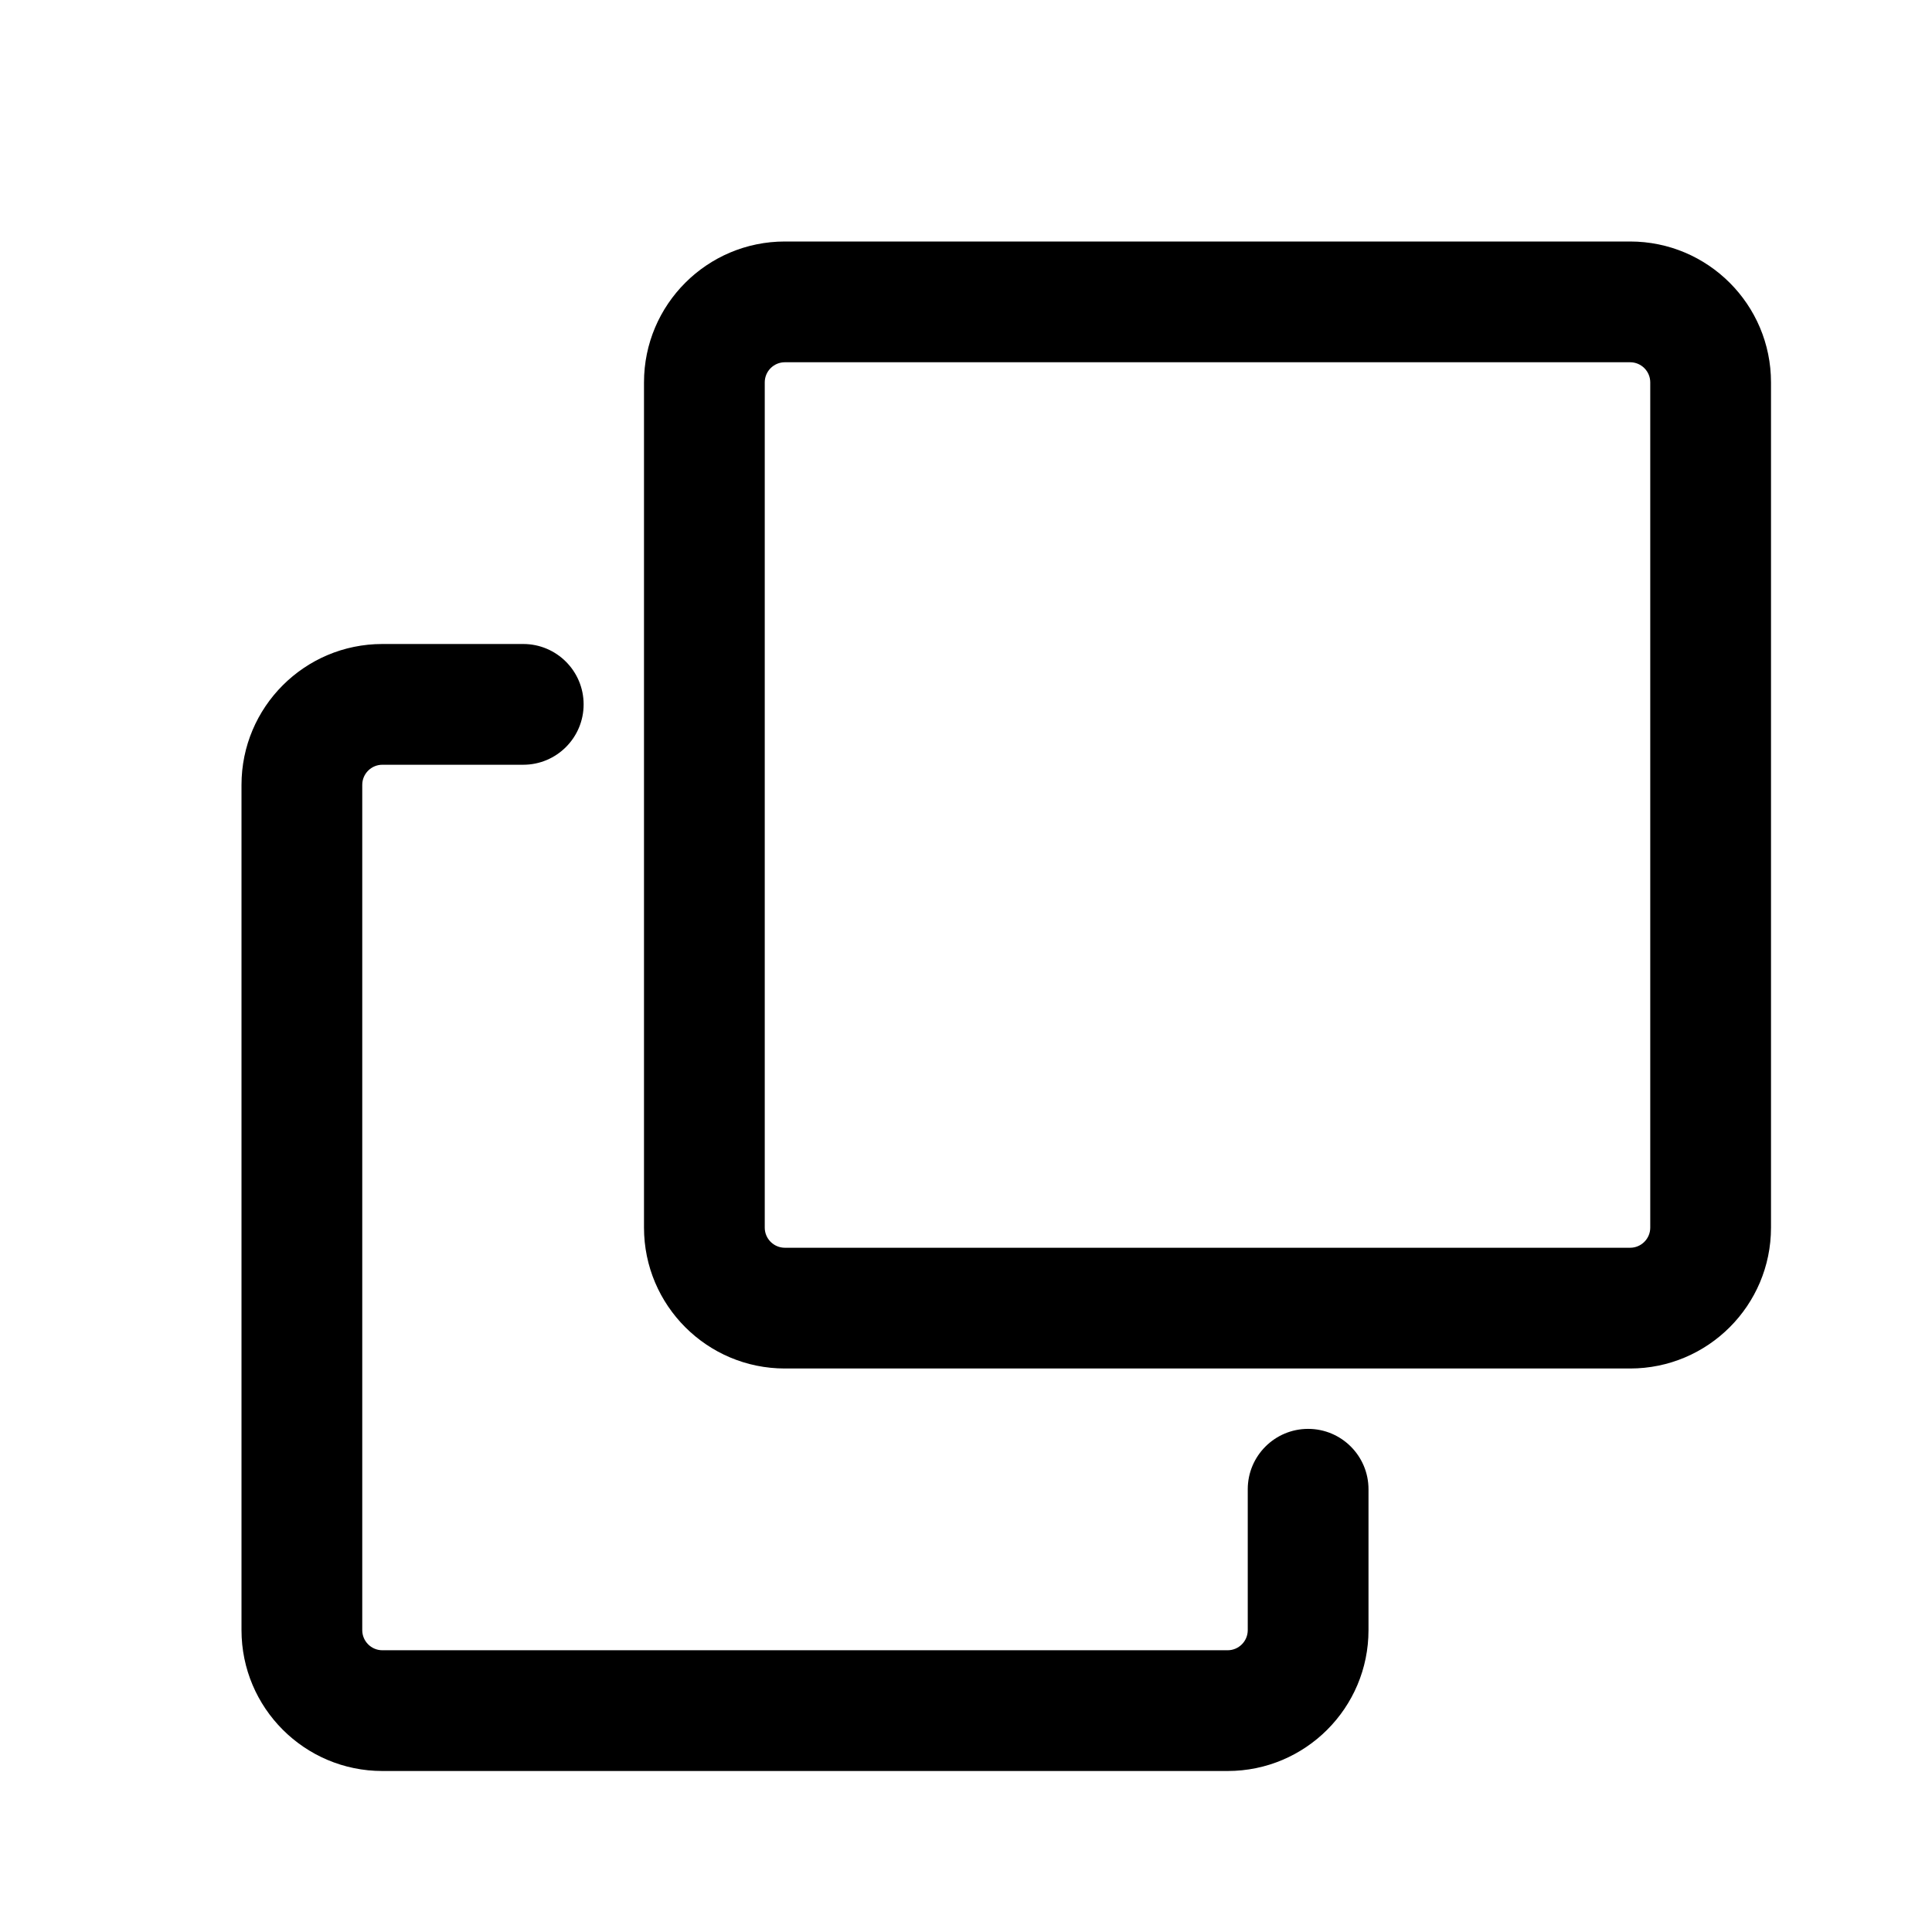 <svg width="24" height="24" viewBox="0 0 24 24" fill="currentColor" xmlns="http://www.w3.org/2000/svg">
<path fill-rule="evenodd" clip-rule="evenodd" d="M9.75 3H20.25C21.216 3 22 3.784 22 4.75V15.25C22 16.216 21.216 17 20.25 17H9.75C8.784 17 8 16.216 8 15.25V4.75C8 3.784 8.784 3 9.75 3ZM9.75 4.5C9.612 4.5 9.5 4.612 9.5 4.75V15.25C9.5 15.388 9.612 15.5 9.75 15.5H20.25C20.388 15.5 20.5 15.388 20.5 15.25V4.75C20.5 4.612 20.388 4.5 20.25 4.5L9.75 4.5ZM16.25 17.75C15.836 17.75 15.5 18.086 15.5 18.5V20.25C15.5 20.388 15.388 20.5 15.25 20.5H4.75C4.612 20.5 4.5 20.388 4.5 20.25V9.75C4.5 9.612 4.612 9.5 4.75 9.5H6.5C6.914 9.5 7.25 9.164 7.25 8.75C7.25 8.336 6.914 8 6.5 8H4.75C3.784 8 3 8.784 3 9.75V20.25C3 21.216 3.784 22 4.75 22H15.25C16.216 22 17 21.216 17 20.25V18.5C17 18.086 16.664 17.75 16.25 17.75Z" />
</svg>
